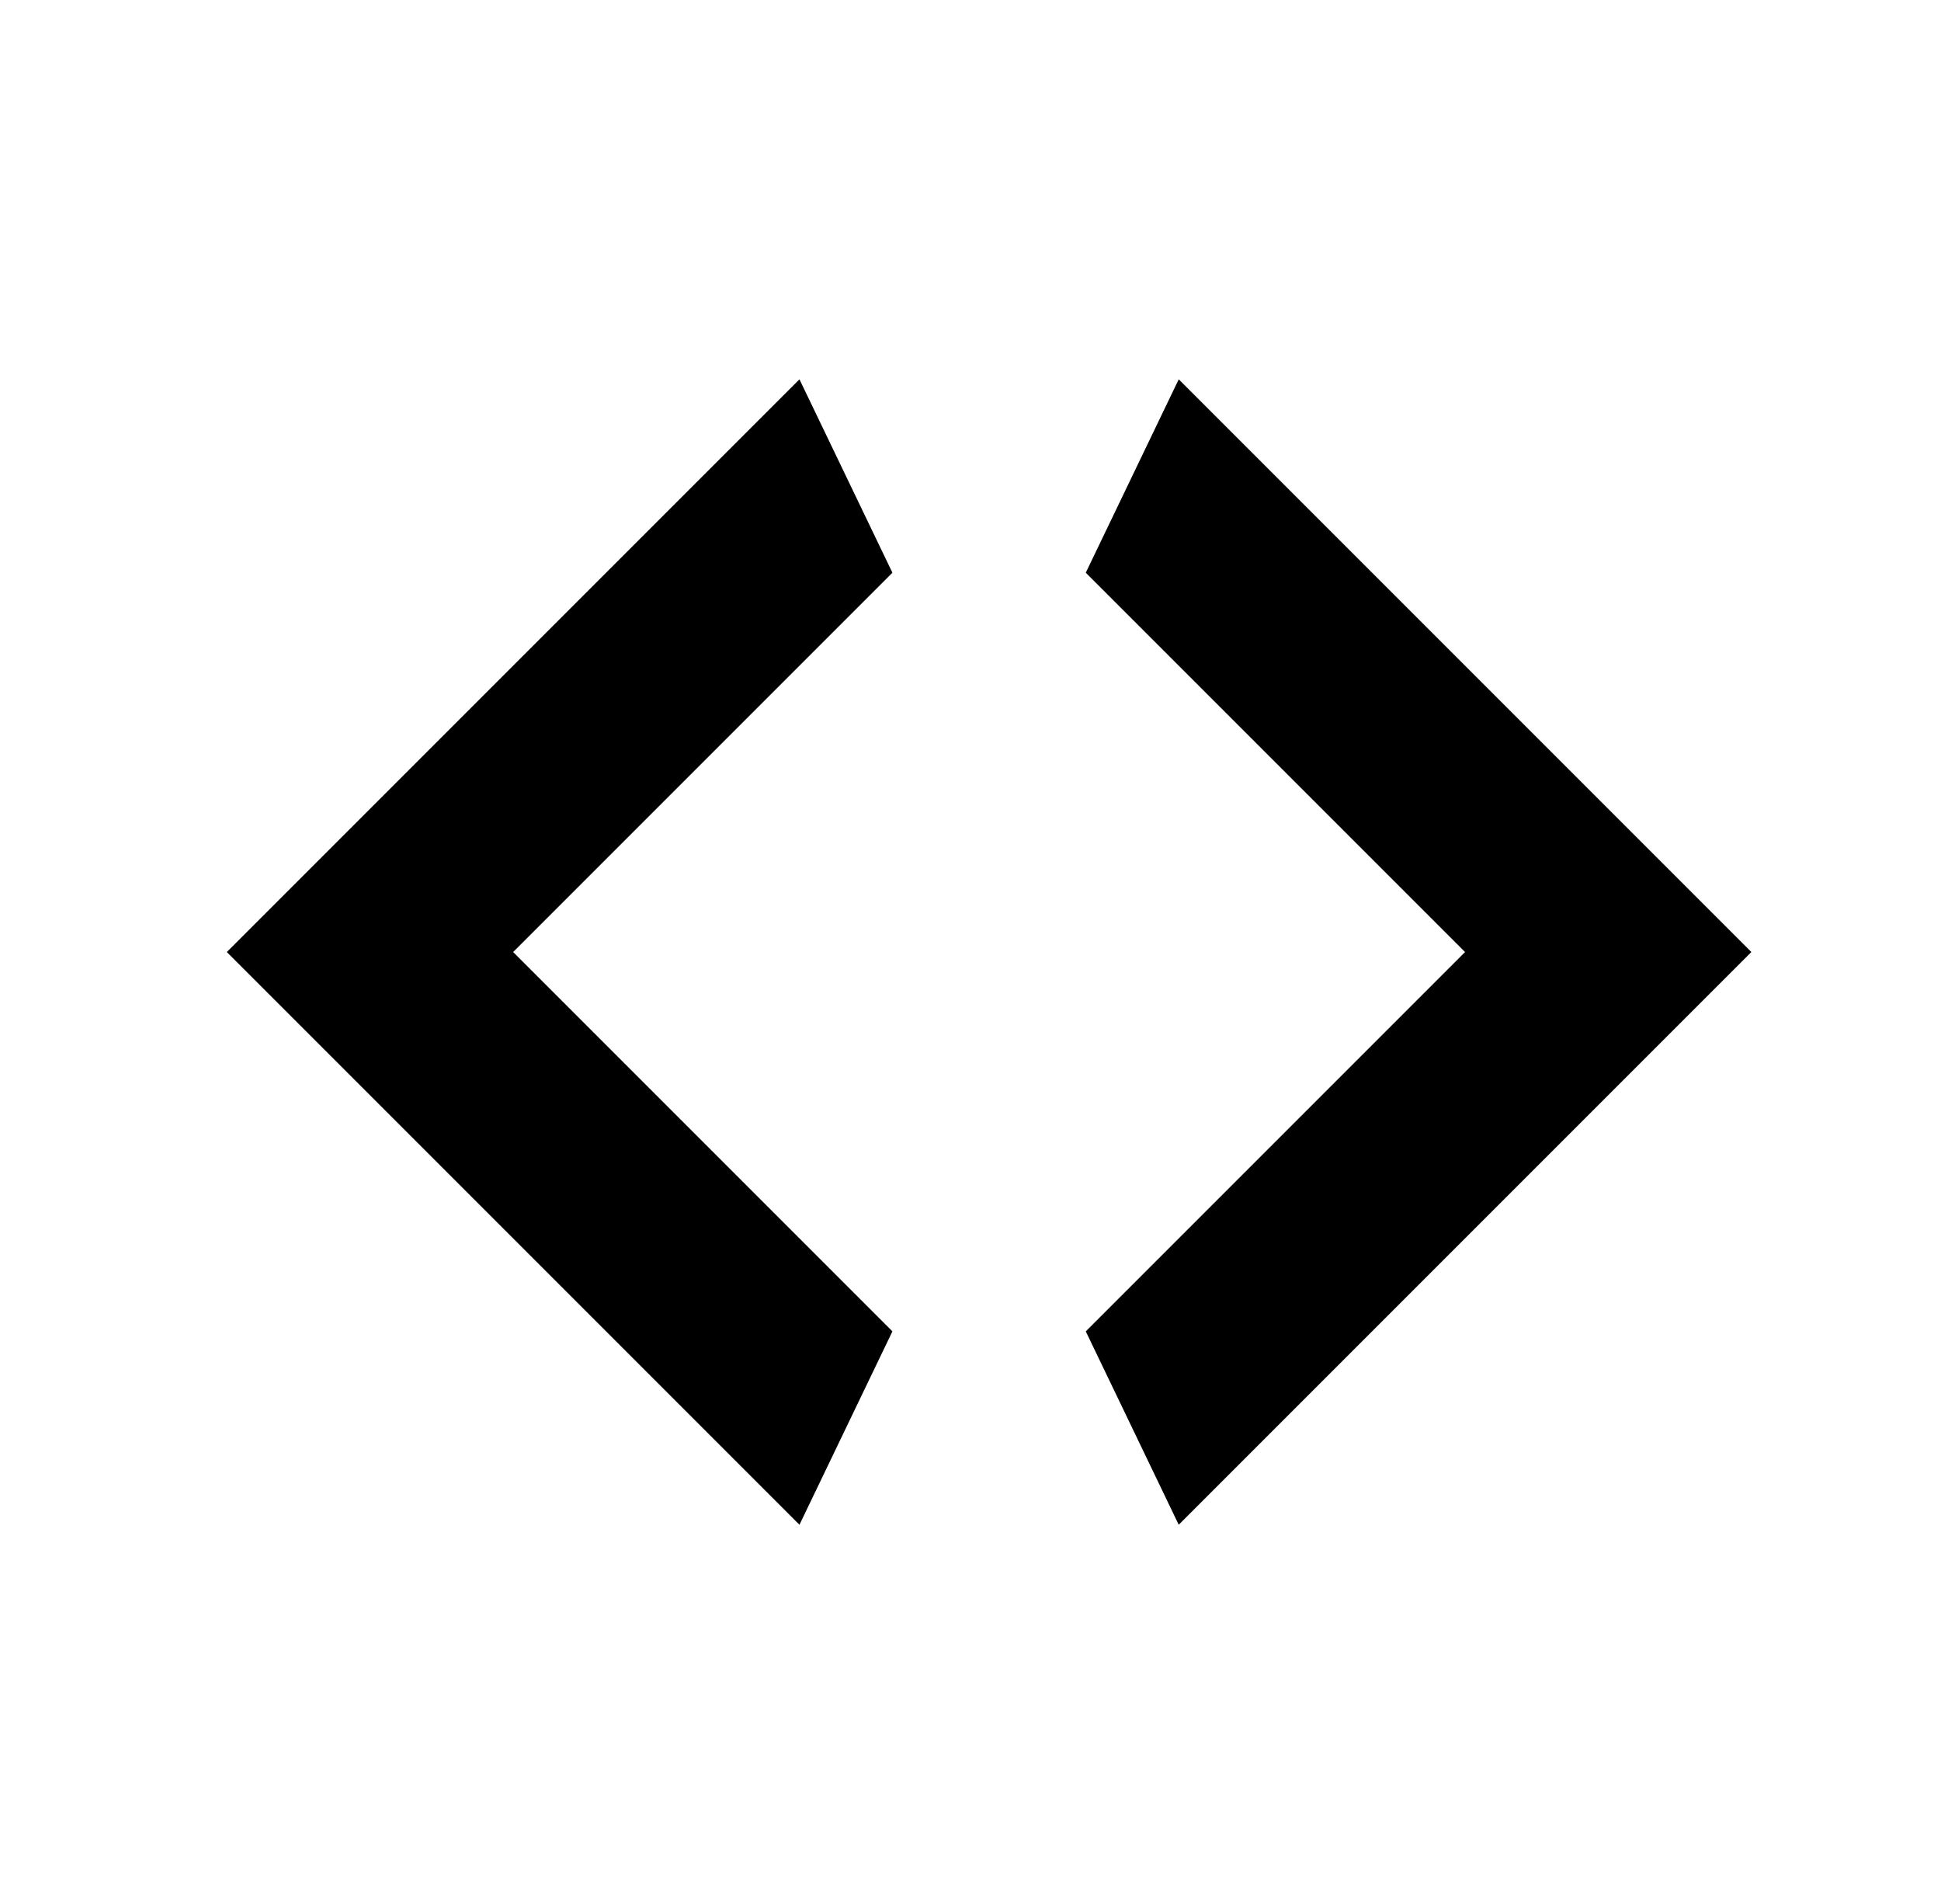
<svg xmlns="http://www.w3.org/2000/svg" xmlns:xlink="http://www.w3.org/1999/xlink" version="1.1" viewBox="-10 0 522 512">
   <path fill="currentColor"
d="M230 154l-102 102l102 102l-25 52l-154 -154l154 -154zM282 358l102 -102l-102 -102l25 -52l154 154l-154 154z" />
</svg>
